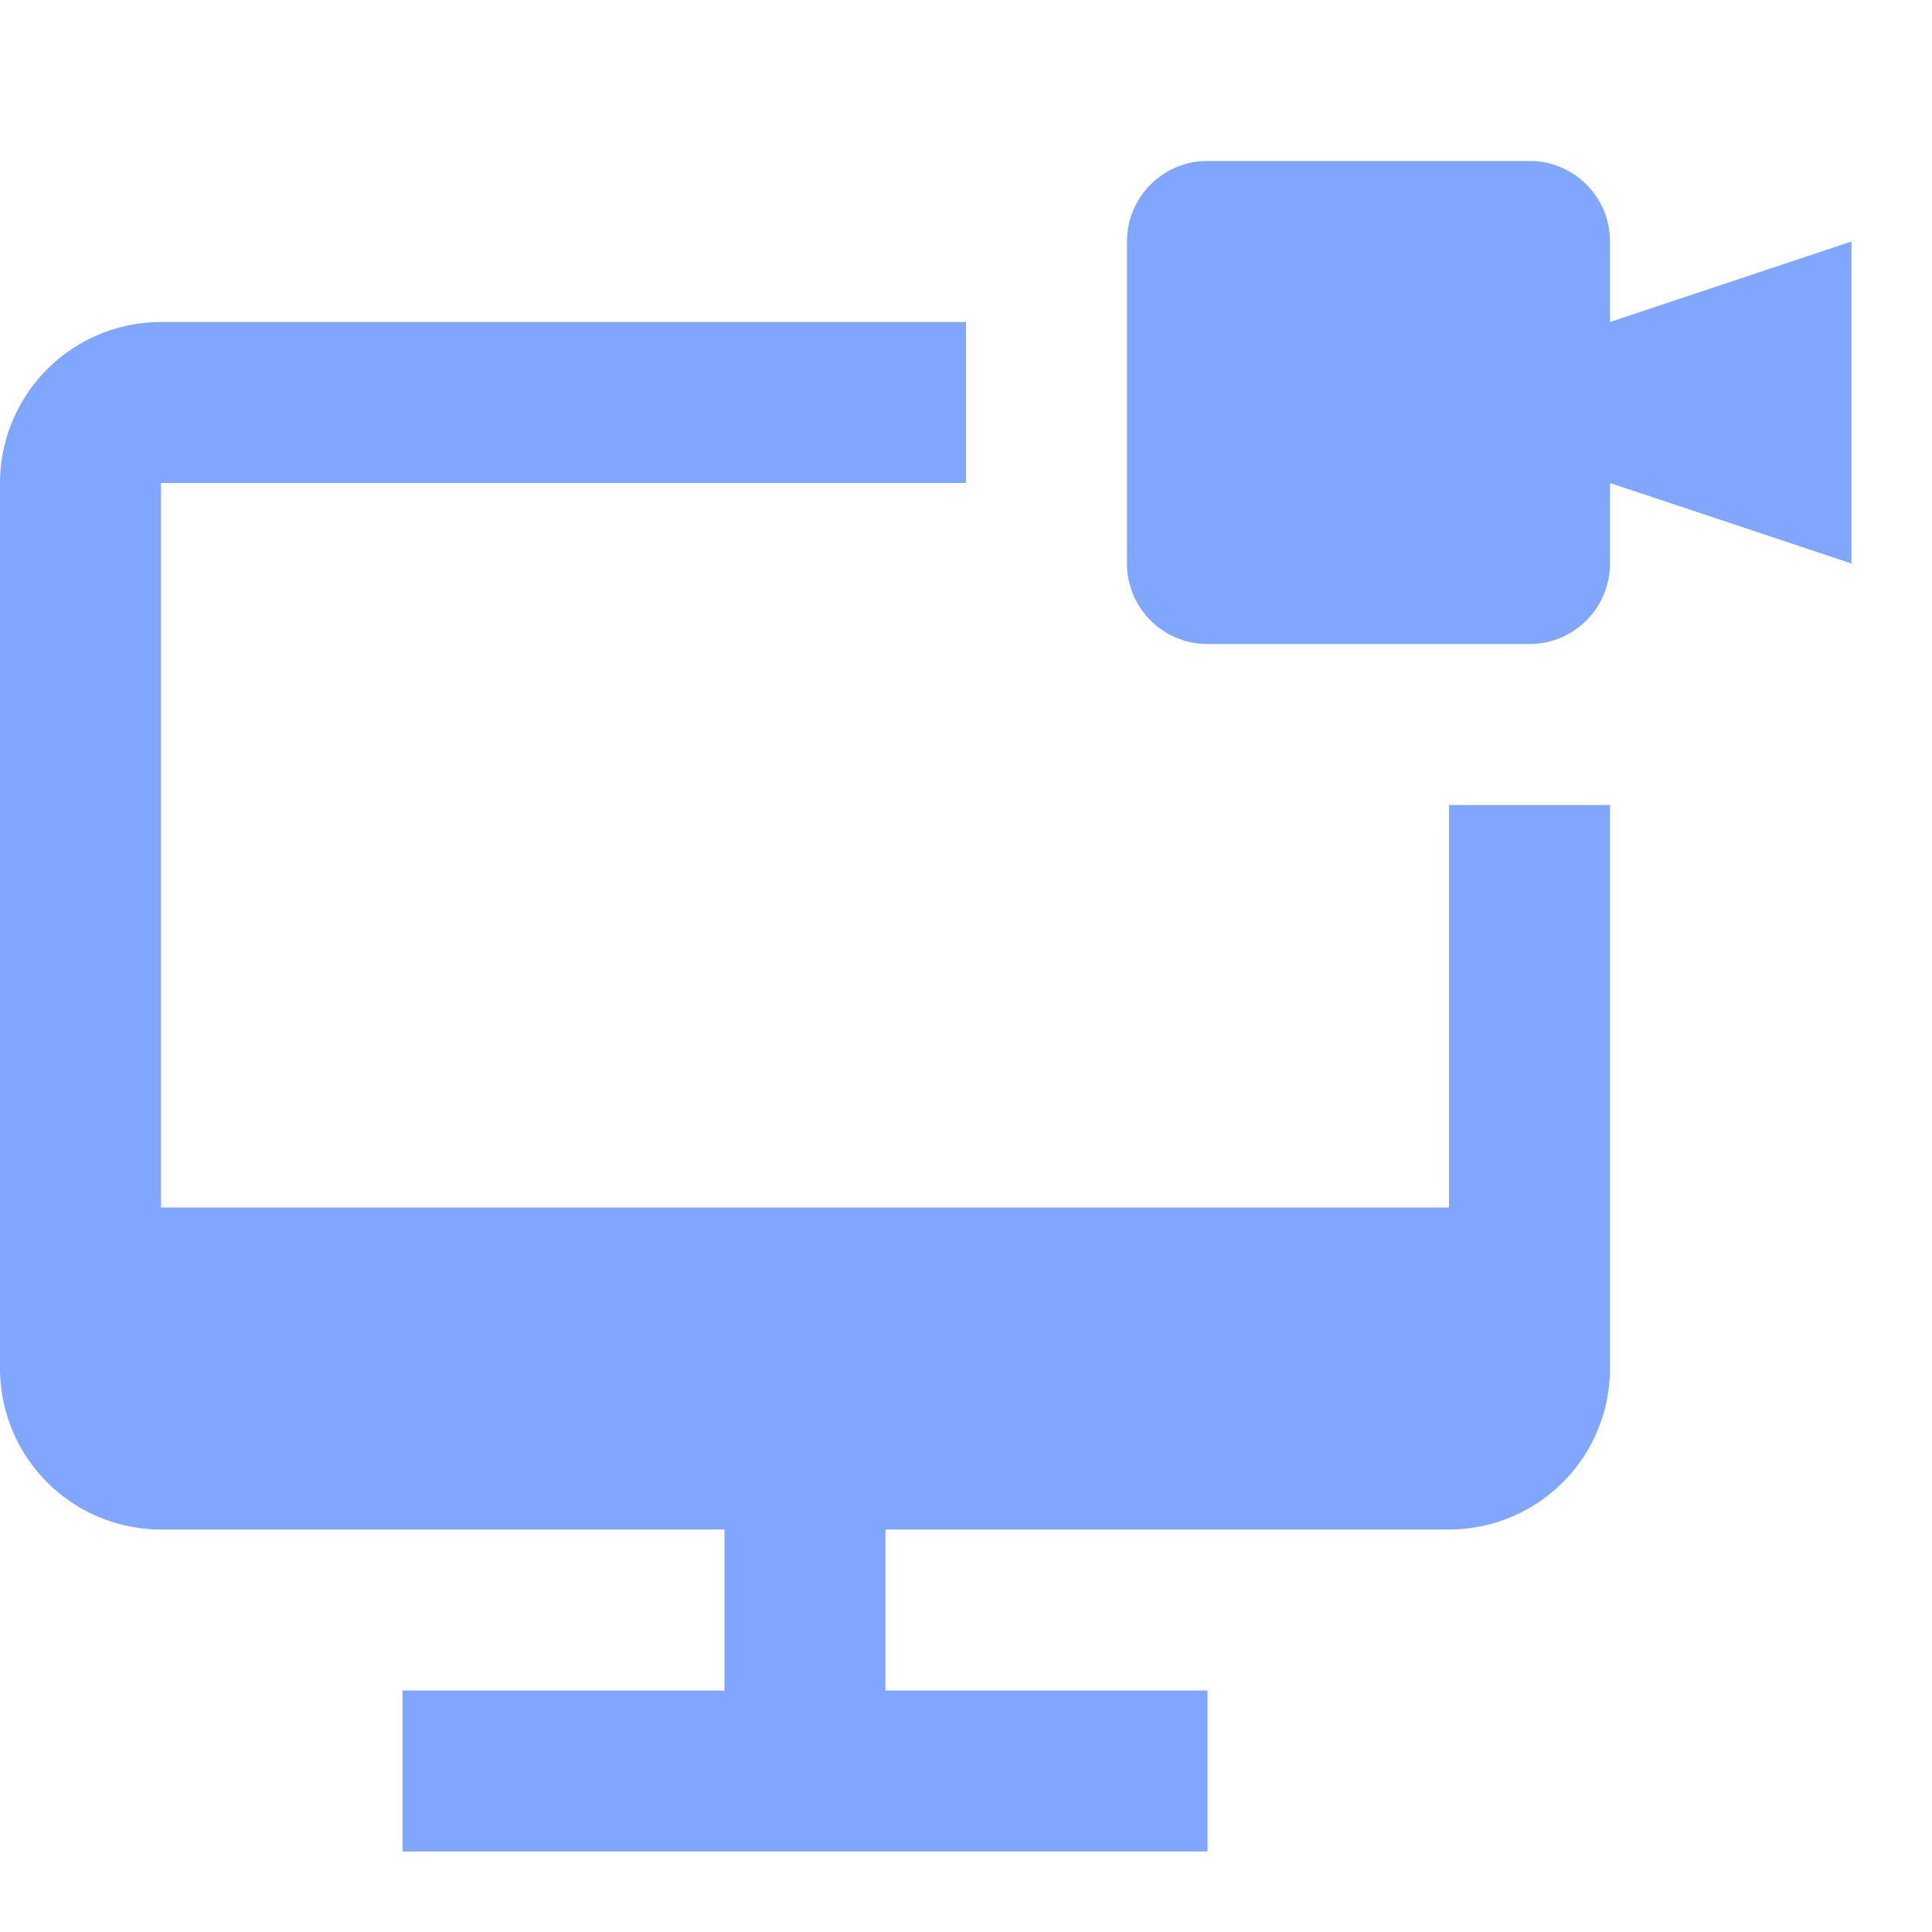 <svg width="40" height="40" fill="none" xmlns="http://www.w3.org/2000/svg">
    <path fill-rule="evenodd" clip-rule="evenodd" d="M33.333 5v1.667l5-1.667v6.667l-5-1.667v1.667c0 .921-.746 1.666-1.666 1.666H25c-.92 0-1.667-.745-1.667-1.666V5c0-.922.747-1.667 1.667-1.667h6.667c.92 0 1.666.745 1.666 1.667zM30 25v-8.333h3.333v11.666A3.336 3.336 0 0 1 30 31.667H18.333V35H25v3.333H8.333V35H15v-3.333H3.333A3.336 3.336 0 0 1 0 28.333V10a3.337 3.337 0 0 1 3.333-3.333H20V10H3.333v15H30z" fill="#80A6FF"/>
</svg>